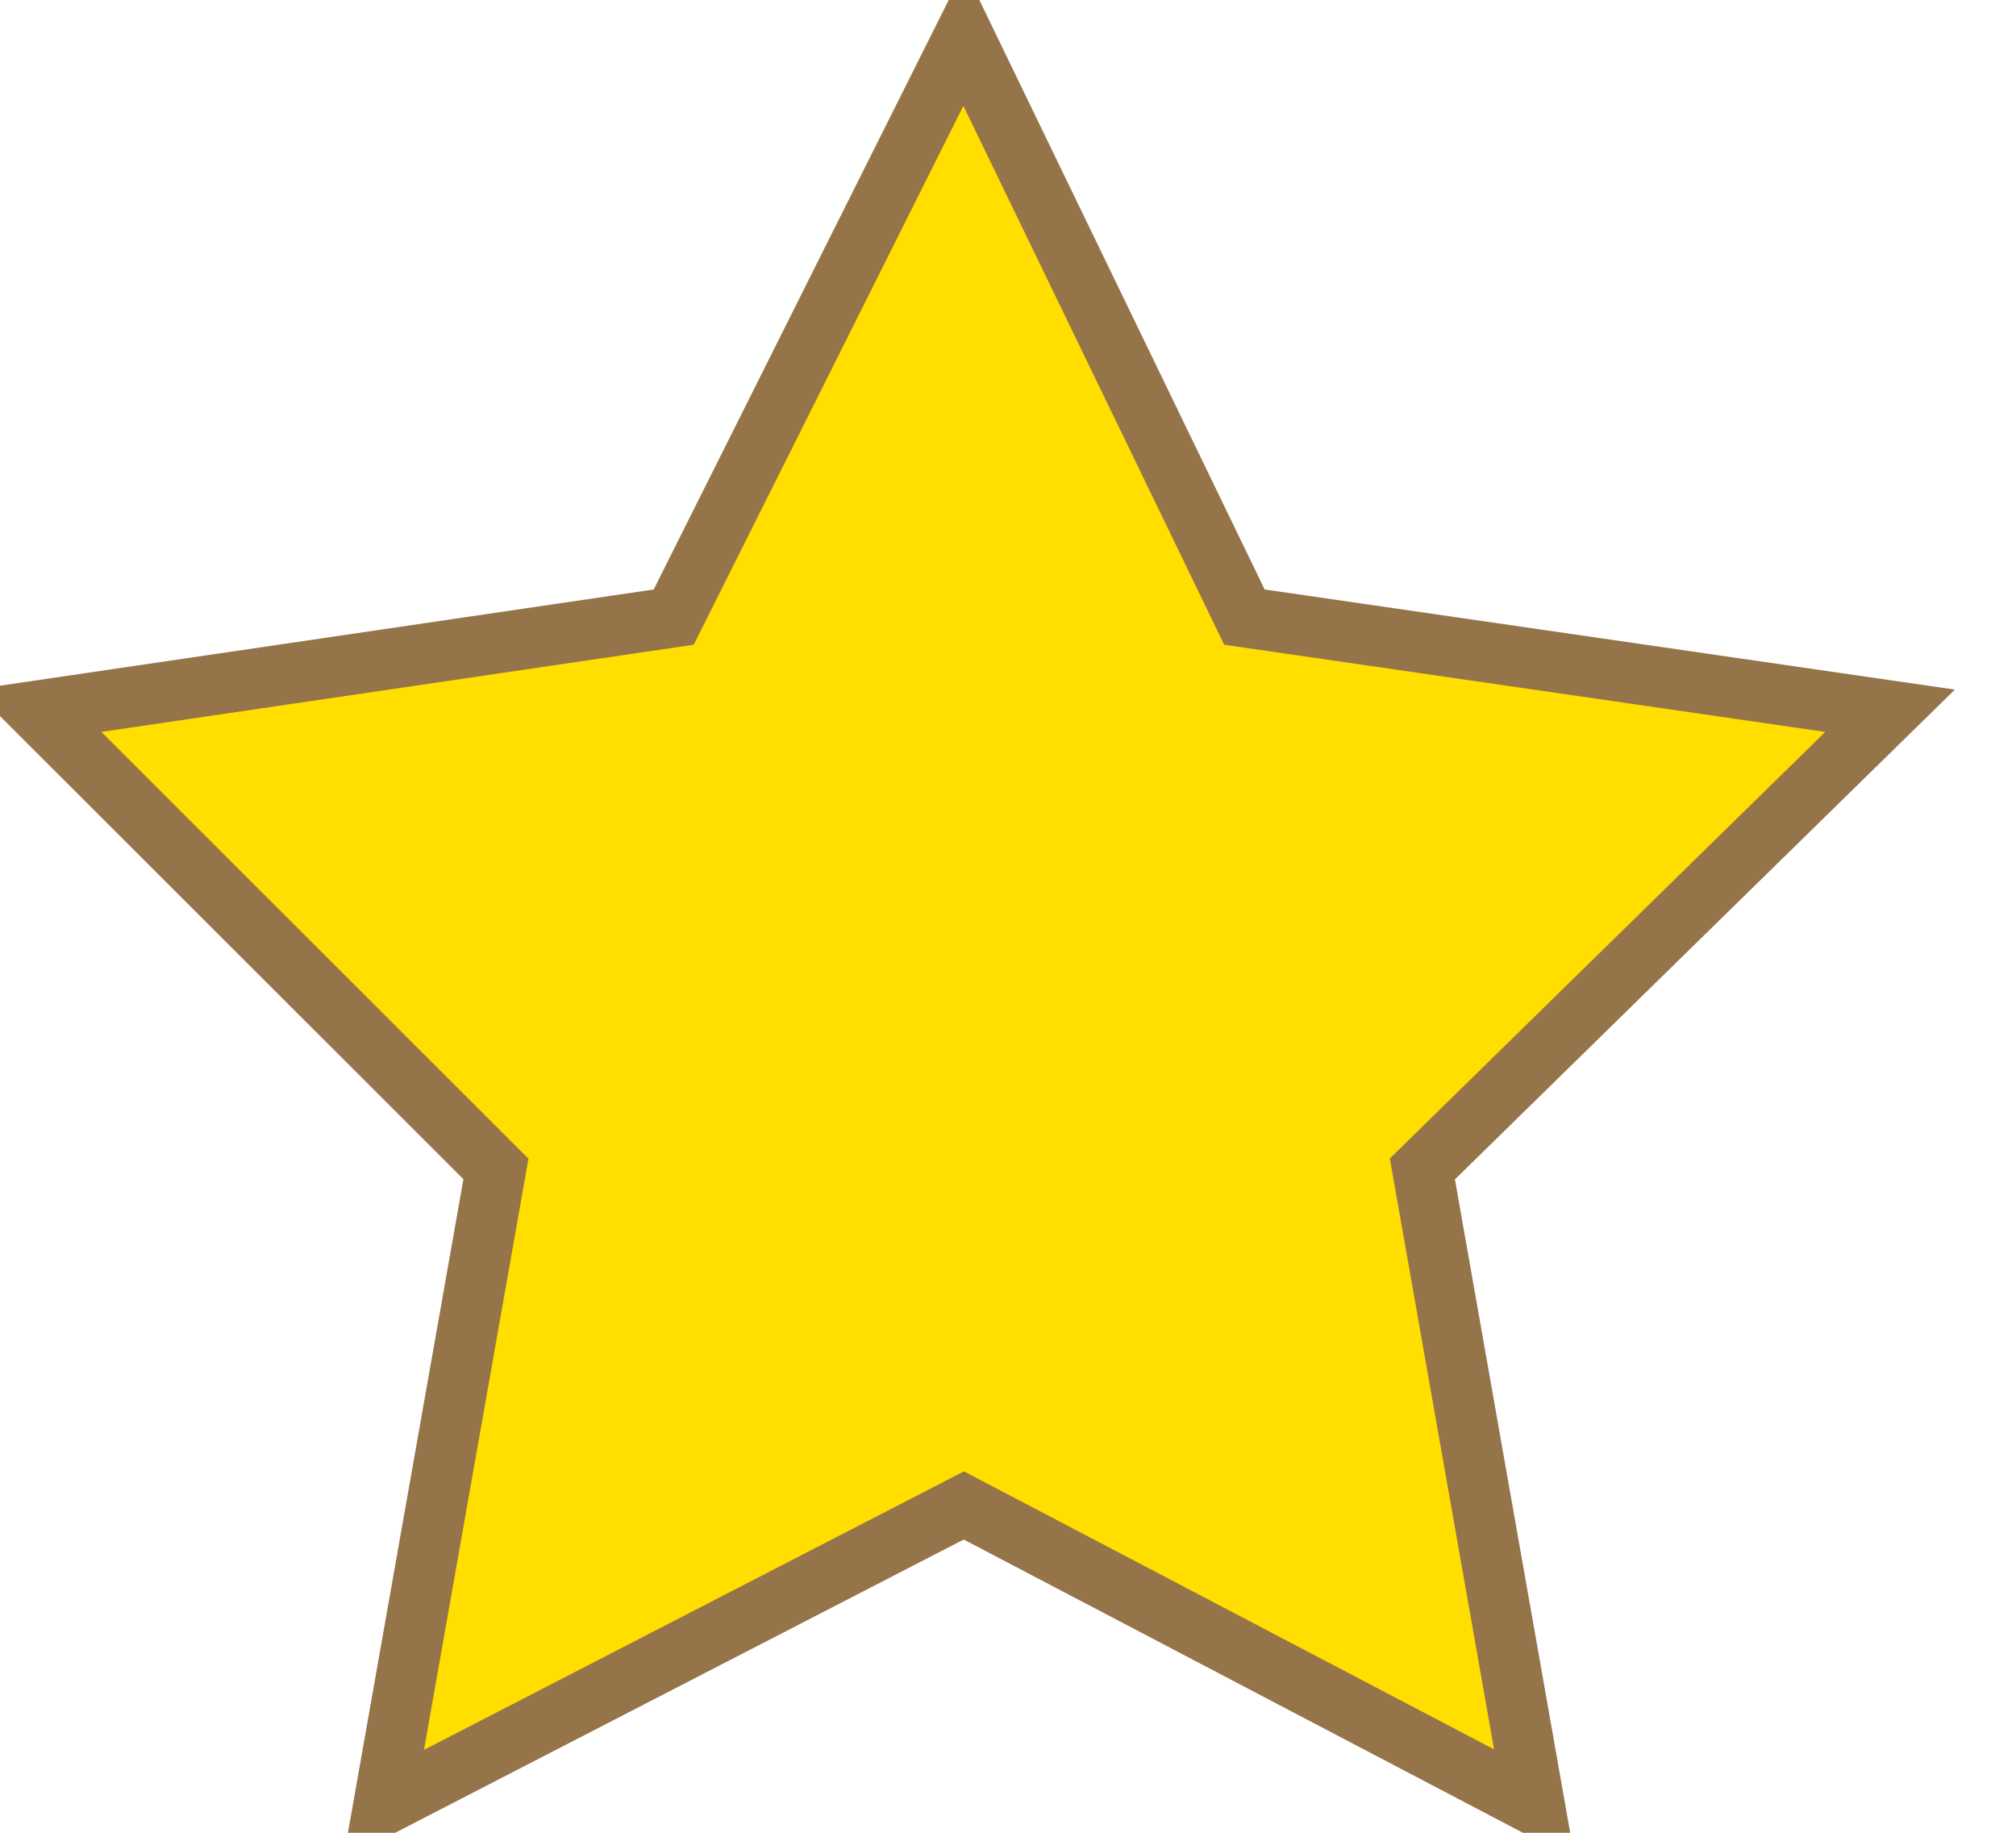 <svg width="11" height="10" viewBox="0 0 11 10" fill="none" xmlns="http://www.w3.org/2000/svg">
<path d="M5.259 0.204L6.79 3.367L10.313 3.878L7.761 6.378L8.373 9.847L5.259 8.214L2.093 9.847L2.706 6.378L0.204 3.878L3.676 3.367L5.259 0.204Z" fill="#FFDE00" stroke="#96744A" stroke-width="0.33" stroke-miterlimit="10"/>
</svg>
